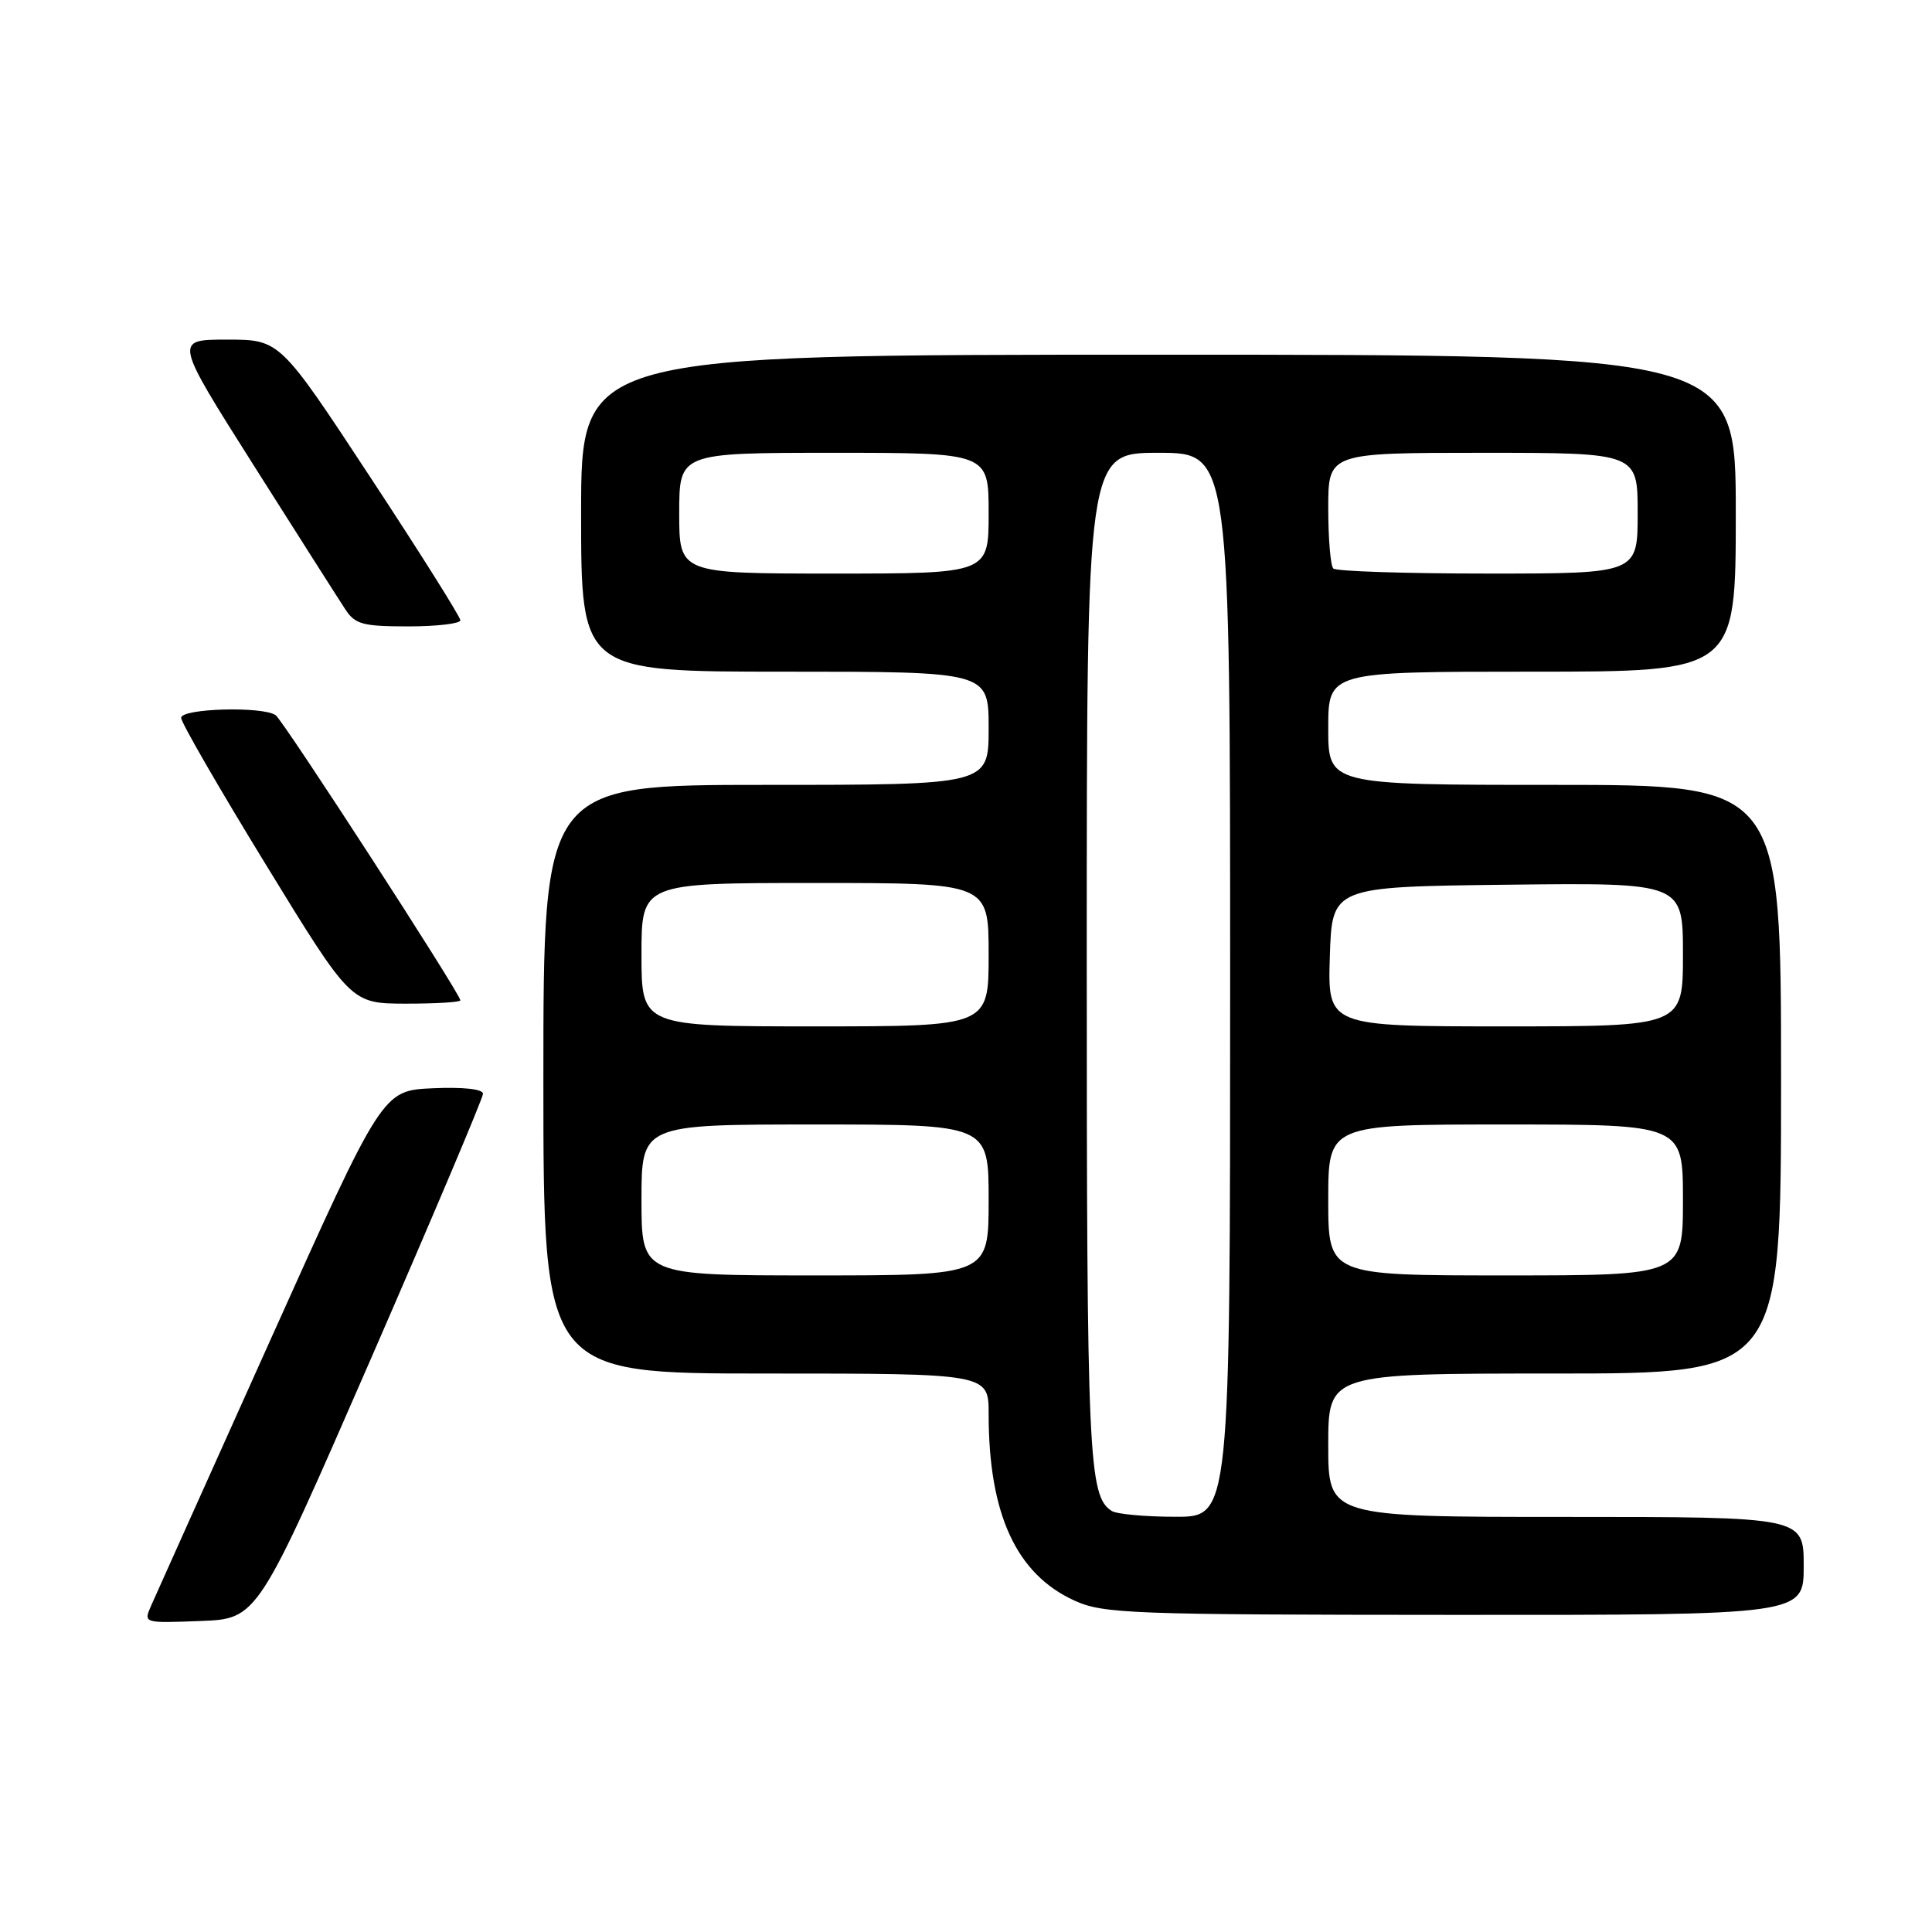 <?xml version="1.0" encoding="UTF-8" standalone="no"?>
<!DOCTYPE svg PUBLIC "-//W3C//DTD SVG 1.1//EN" "http://www.w3.org/Graphics/SVG/1.1/DTD/svg11.dtd" >
<svg xmlns="http://www.w3.org/2000/svg" xmlns:xlink="http://www.w3.org/1999/xlink" version="1.1" viewBox="0 0 256 256">
 <g >
 <path fill="currentColor"
d=" M 49.07 180.22 C 57.28 161.37 64.00 145.49 64.00 144.93 C 64.00 144.31 61.39 144.02 57.34 144.20 C 50.68 144.50 50.68 144.50 35.85 177.50 C 27.69 195.65 20.57 211.53 20.01 212.79 C 19.01 215.08 19.02 215.08 26.57 214.79 C 34.13 214.50 34.13 214.50 49.07 180.22 Z  M 239.00 207.50 C 239.00 201.00 239.00 201.00 207.50 201.00 C 176.00 201.00 176.00 201.00 176.00 191.50 C 176.00 182.00 176.00 182.00 206.00 182.00 C 236.00 182.00 236.00 182.00 236.00 143.00 C 236.00 104.00 236.00 104.00 206.00 104.00 C 176.00 104.00 176.00 104.00 176.00 96.50 C 176.00 89.00 176.00 89.00 203.00 89.00 C 230.00 89.00 230.00 89.00 230.00 68.00 C 230.00 47.00 230.00 47.00 153.50 47.00 C 77.00 47.00 77.00 47.00 77.00 68.00 C 77.00 89.00 77.00 89.00 104.00 89.00 C 131.00 89.00 131.00 89.00 131.00 96.50 C 131.00 104.00 131.00 104.00 101.50 104.00 C 72.00 104.00 72.00 104.00 72.00 143.00 C 72.00 182.00 72.00 182.00 101.50 182.00 C 131.00 182.00 131.00 182.00 131.00 187.36 C 131.00 200.63 134.66 208.58 142.38 212.09 C 146.21 213.83 149.74 213.96 192.75 213.98 C 239.00 214.00 239.00 214.00 239.00 207.50 Z  M 61.00 132.55 C 61.00 131.69 37.56 95.50 36.53 94.77 C 34.84 93.56 24.00 93.86 24.00 95.12 C 24.00 95.73 29.06 104.50 35.25 114.60 C 46.50 132.97 46.50 132.97 53.75 132.99 C 57.74 132.99 61.00 132.80 61.00 132.55 Z  M 61.00 82.19 C 61.00 81.74 55.62 73.19 49.04 63.19 C 37.08 45.00 37.08 45.00 30.07 45.00 C 23.07 45.00 23.07 45.00 33.66 61.73 C 39.49 70.94 44.93 79.49 45.75 80.73 C 47.05 82.73 48.06 83.00 54.12 83.00 C 57.90 83.00 61.00 82.63 61.00 82.19 Z  M 147.31 200.21 C 144.23 198.25 144.00 193.22 144.00 126.93 C 144.00 60.00 144.00 60.00 153.50 60.00 C 163.00 60.00 163.00 60.00 163.00 130.50 C 163.00 201.00 163.00 201.00 155.75 200.98 C 151.76 200.98 147.97 200.63 147.31 200.21 Z  M 85.00 159.00 C 85.00 149.00 85.00 149.00 108.00 149.00 C 131.00 149.00 131.00 149.00 131.00 159.00 C 131.00 169.00 131.00 169.00 108.00 169.00 C 85.00 169.00 85.00 169.00 85.00 159.00 Z  M 176.00 159.00 C 176.00 149.00 176.00 149.00 199.50 149.00 C 223.00 149.00 223.00 149.00 223.00 159.00 C 223.00 169.00 223.00 169.00 199.50 169.00 C 176.00 169.00 176.00 169.00 176.00 159.00 Z  M 85.00 126.50 C 85.00 117.00 85.00 117.00 108.00 117.00 C 131.00 117.00 131.00 117.00 131.00 126.50 C 131.00 136.00 131.00 136.00 108.00 136.00 C 85.00 136.00 85.00 136.00 85.00 126.50 Z  M 176.21 126.75 C 176.50 117.50 176.50 117.50 199.75 117.23 C 223.00 116.96 223.00 116.96 223.00 126.48 C 223.00 136.00 223.00 136.00 199.46 136.00 C 175.92 136.00 175.92 136.00 176.21 126.75 Z  M 90.00 68.00 C 90.00 60.00 90.00 60.00 110.50 60.00 C 131.00 60.00 131.00 60.00 131.00 68.00 C 131.00 76.00 131.00 76.00 110.50 76.00 C 90.00 76.00 90.00 76.00 90.00 68.00 Z  M 176.67 75.33 C 176.30 74.97 176.00 71.37 176.00 67.33 C 176.00 60.00 176.00 60.00 196.50 60.00 C 217.00 60.00 217.00 60.00 217.00 68.00 C 217.00 76.00 217.00 76.00 197.17 76.00 C 186.26 76.00 177.03 75.70 176.67 75.33 Z "/>
</g>
</svg>